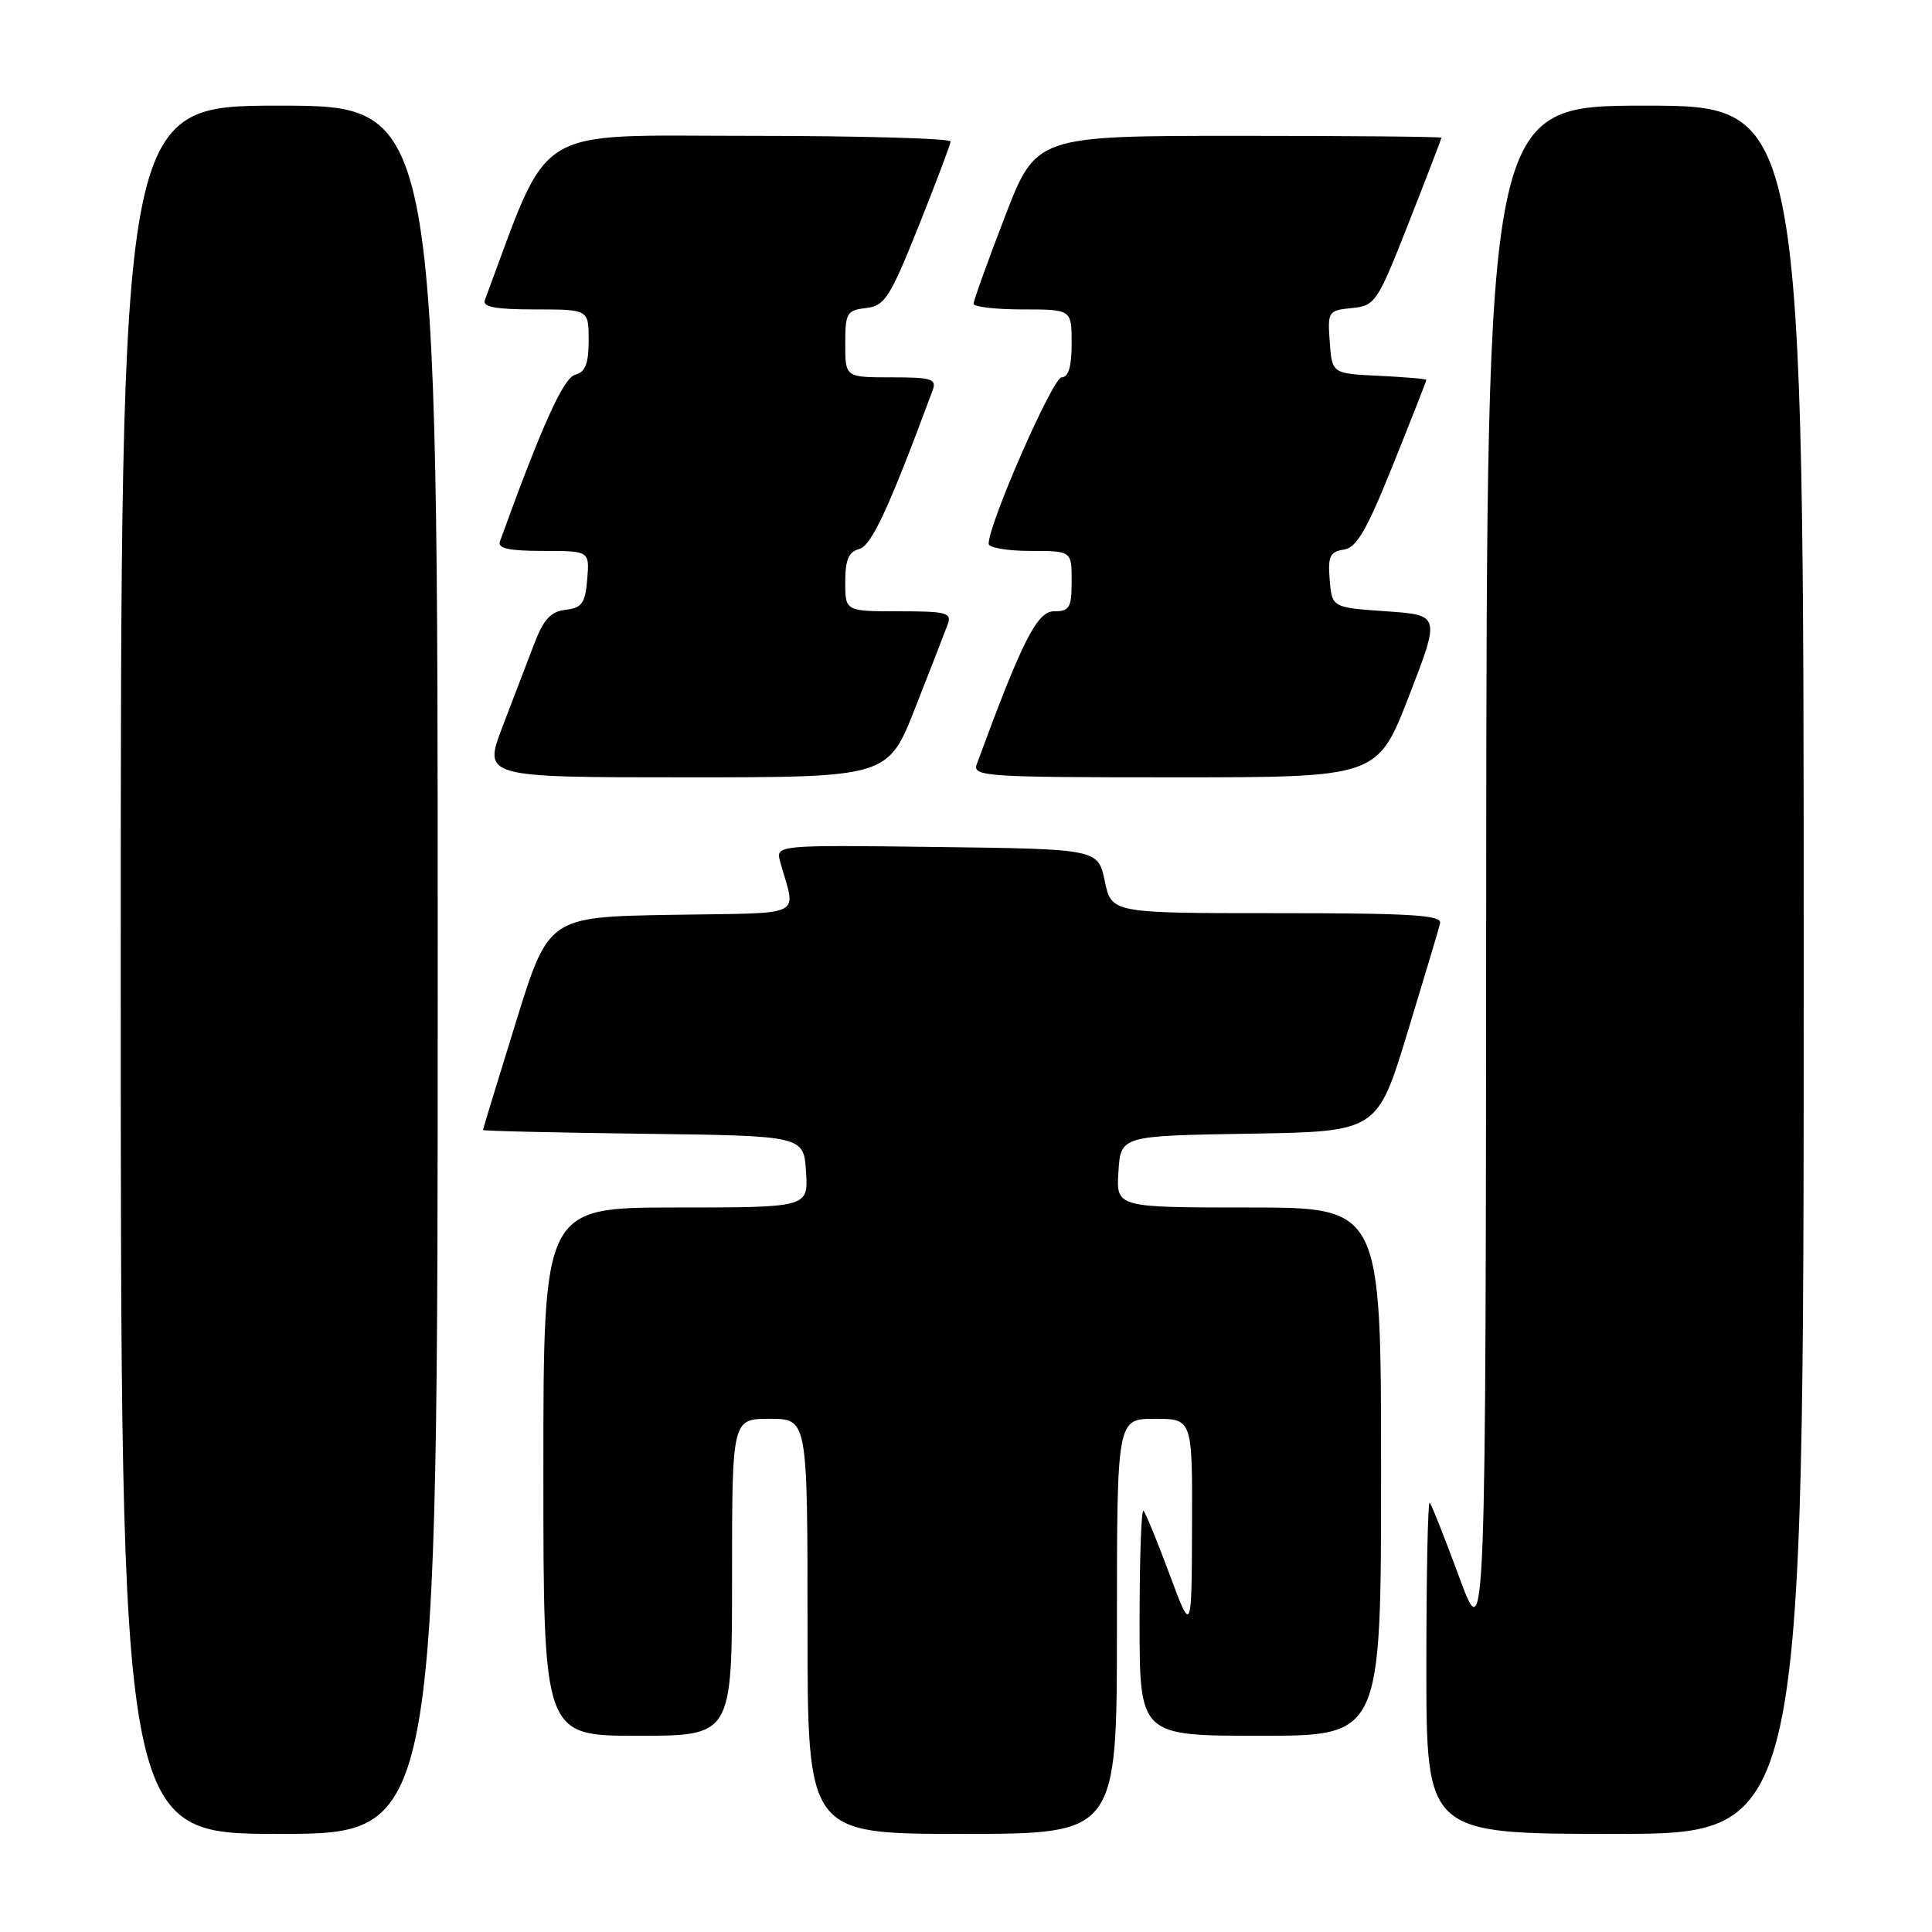 <?xml version="1.0" encoding="UTF-8" standalone="no"?>
<!DOCTYPE svg PUBLIC "-//W3C//DTD SVG 1.1//EN" "http://www.w3.org/Graphics/SVG/1.1/DTD/svg11.dtd" >
<svg xmlns="http://www.w3.org/2000/svg" xmlns:xlink="http://www.w3.org/1999/xlink" version="1.1" viewBox="0 0 256 256">
 <g >
 <path fill="currentColor"
d=" M 58.00 128.50 C 58.00 14.00 58.00 14.00 37.00 14.00 C 16.00 14.00 16.00 14.00 16.00 128.50 C 16.00 243.00 16.00 243.00 37.00 243.00 C 58.00 243.00 58.00 243.00 58.00 128.50 Z  M 148.00 215.50 C 148.00 188.00 148.00 188.00 153.00 188.00 C 158.00 188.00 158.00 188.00 157.95 202.25 C 157.90 216.50 157.90 216.50 154.97 208.60 C 153.35 204.25 151.80 200.47 151.52 200.18 C 151.23 199.90 151.00 206.49 151.00 214.83 C 151.00 230.00 151.00 230.00 167.00 230.00 C 183.00 230.00 183.00 230.00 183.00 195.00 C 183.00 160.00 183.00 160.00 165.45 160.00 C 147.89 160.00 147.89 160.00 148.20 155.25 C 148.50 150.50 148.50 150.50 165.50 150.22 C 182.50 149.95 182.50 149.95 186.50 136.81 C 188.70 129.59 190.65 123.08 190.82 122.34 C 191.09 121.25 187.03 121.00 169.22 121.00 C 147.28 121.00 147.28 121.00 146.39 116.75 C 145.49 112.50 145.49 112.50 124.12 112.23 C 102.76 111.96 102.76 111.96 103.39 114.23 C 105.46 121.72 107.12 120.92 88.94 121.22 C 72.68 121.50 72.68 121.50 68.34 135.50 C 65.95 143.20 64.00 149.60 64.00 149.73 C 64.00 149.86 73.56 150.08 85.25 150.23 C 106.50 150.50 106.50 150.50 106.80 155.25 C 107.11 160.00 107.11 160.00 89.55 160.00 C 72.00 160.00 72.00 160.00 72.00 195.00 C 72.00 230.00 72.00 230.00 84.50 230.00 C 97.00 230.00 97.00 230.00 97.00 209.00 C 97.00 188.00 97.00 188.00 102.00 188.00 C 107.00 188.00 107.00 188.00 107.00 215.50 C 107.00 243.00 107.00 243.00 127.50 243.00 C 148.00 243.00 148.00 243.00 148.00 215.50 Z  M 239.00 128.50 C 239.00 14.00 239.00 14.00 218.00 14.00 C 197.00 14.00 197.00 14.00 196.93 116.25 C 196.87 218.50 196.87 218.50 193.37 209.02 C 191.45 203.81 189.68 199.35 189.44 199.11 C 189.20 198.86 189.00 208.64 189.00 220.83 C 189.00 243.00 189.00 243.00 214.00 243.00 C 239.00 243.00 239.00 243.00 239.00 128.50 Z  M 121.29 93.75 C 123.29 88.66 125.22 83.71 125.57 82.75 C 126.15 81.19 125.45 81.00 119.11 81.00 C 112.00 81.00 112.00 81.00 112.00 77.12 C 112.00 74.18 112.45 73.12 113.84 72.75 C 115.48 72.32 117.76 67.40 123.57 51.75 C 124.14 50.20 123.50 50.00 118.11 50.00 C 112.00 50.00 112.00 50.00 112.00 45.57 C 112.00 41.47 112.21 41.11 114.75 40.82 C 117.23 40.53 117.91 39.48 121.71 30.00 C 124.02 24.22 125.93 19.16 125.96 18.75 C 125.98 18.34 113.96 18.00 99.25 18.00 C 70.10 18.00 73.06 16.16 64.25 39.75 C 63.91 40.68 65.63 41.00 70.89 41.00 C 78.00 41.00 78.00 41.00 78.00 45.09 C 78.00 48.19 77.56 49.30 76.21 49.66 C 74.66 50.06 71.83 56.32 66.24 71.75 C 65.91 72.66 67.44 73.00 71.95 73.00 C 78.12 73.00 78.12 73.00 77.81 76.75 C 77.55 79.93 77.11 80.55 74.95 80.80 C 72.98 81.03 72.03 82.06 70.79 85.30 C 69.91 87.61 68.03 92.54 66.60 96.25 C 64.02 103.00 64.02 103.00 90.84 103.00 C 117.66 103.00 117.66 103.00 121.29 93.75 Z  M 186.69 92.25 C 190.85 81.50 190.85 81.50 183.67 81.00 C 176.50 80.50 176.50 80.50 176.19 76.83 C 175.94 73.71 176.22 73.10 178.05 72.83 C 179.77 72.57 181.09 70.28 184.60 61.54 C 187.02 55.52 189.00 50.48 189.00 50.34 C 189.00 50.21 186.19 49.96 182.75 49.80 C 176.50 49.50 176.50 49.50 176.20 45.32 C 175.90 41.26 175.99 41.13 179.12 40.82 C 182.23 40.51 182.50 40.11 186.67 29.50 C 189.05 23.45 190.99 18.39 191.00 18.25 C 191.00 18.11 178.91 18.00 164.14 18.00 C 137.28 18.00 137.28 18.00 133.14 28.75 C 130.86 34.67 129.00 39.85 129.00 40.25 C 129.00 40.66 131.93 41.00 135.50 41.00 C 142.00 41.00 142.00 41.00 142.00 45.50 C 142.00 48.58 141.58 50.00 140.67 50.00 C 139.50 50.00 131.00 69.40 131.00 72.05 C 131.00 72.57 133.47 73.00 136.50 73.00 C 142.00 73.00 142.00 73.00 142.00 77.00 C 142.00 80.52 141.72 81.00 139.67 81.00 C 137.41 81.00 135.44 84.90 129.43 101.25 C 128.83 102.89 130.49 103.00 155.66 103.00 C 182.52 103.00 182.52 103.00 186.69 92.25 Z "/>
</g>
</svg>